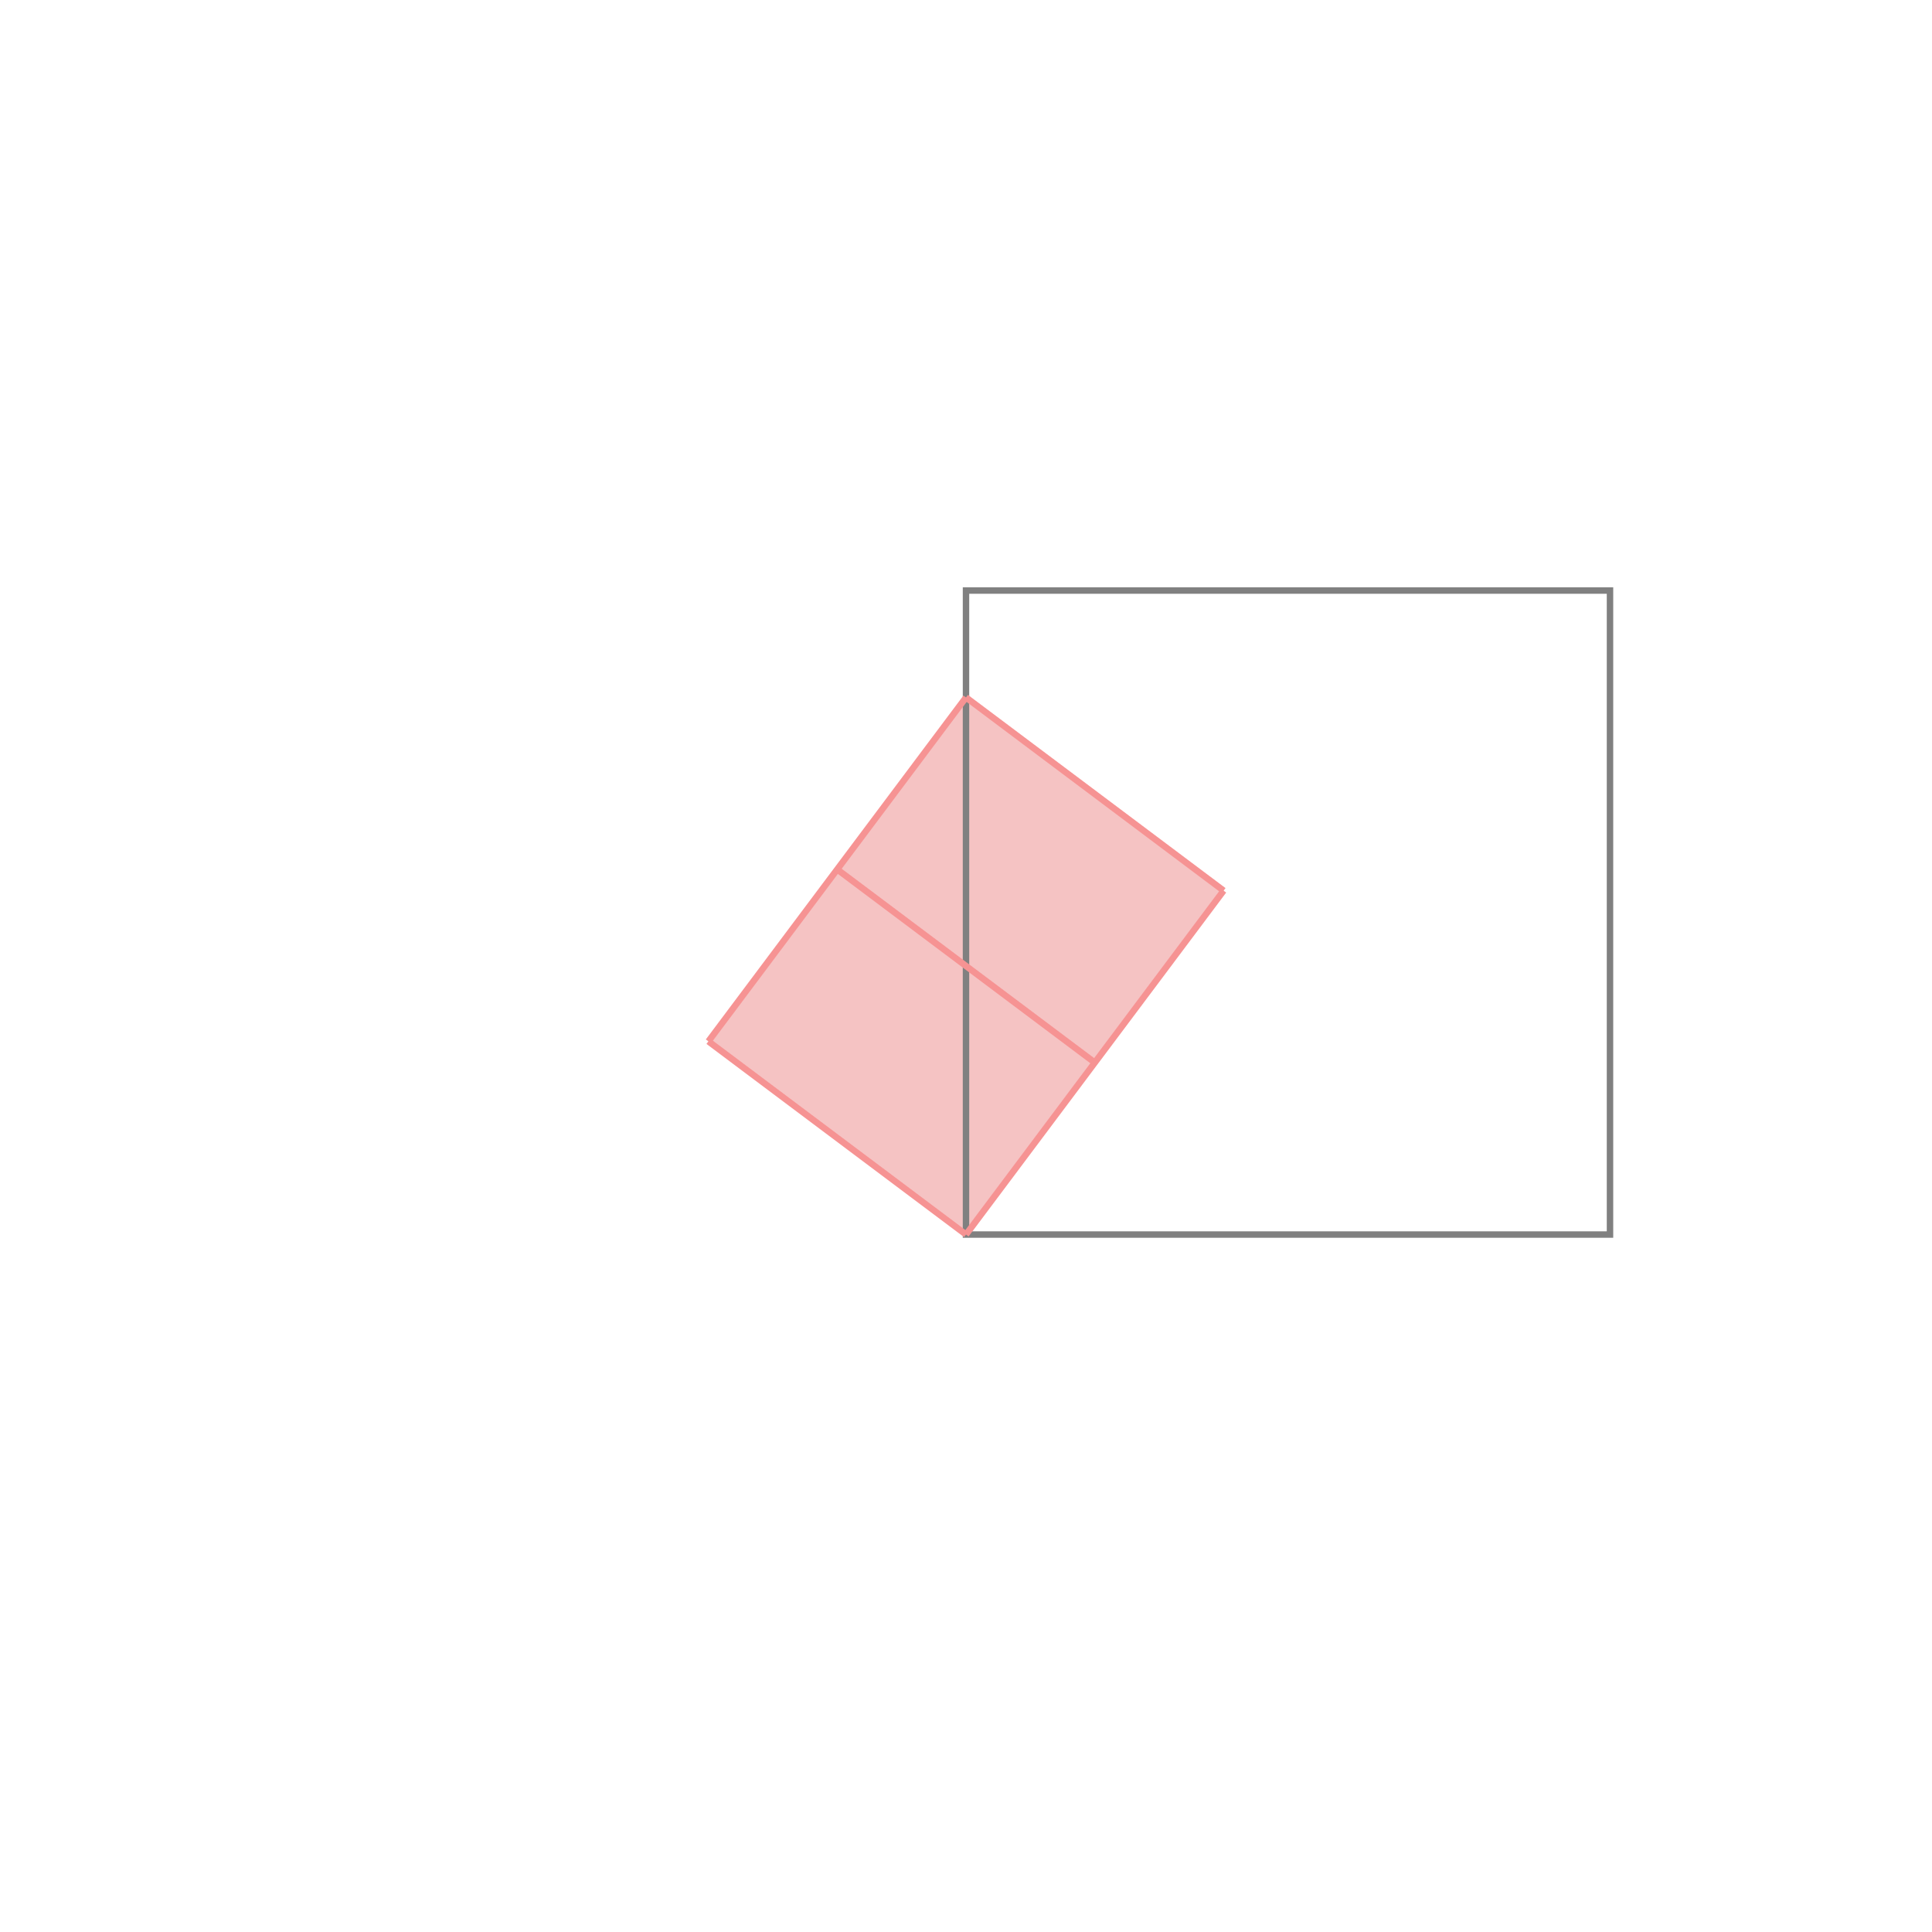 <svg xmlns="http://www.w3.org/2000/svg" viewBox="-1.5 -1.5 3 3">
<g transform="scale(1, -1)">
<path d="M0 -0.417 L0.4 0.117 L0 0.417 L-0.4 -0.117 z " fill="rgb(245,195,195)" />
<path d="M0 -0.417 L1 -0.417 L1 0.583 L0 0.583  z" fill="none" stroke="rgb(128,128,128)" stroke-width="0.01" />
<line x1="0" y1="-0.417" x2="0.4" y2="0.117" style="stroke:rgb(246,147,147);stroke-width:0.01" />
<line x1="0" y1="-0.417" x2="-0.4" y2="-0.117" style="stroke:rgb(246,147,147);stroke-width:0.01" />
<line x1="0.2" y1="-0.15" x2="-0.2" y2="0.15" style="stroke:rgb(246,147,147);stroke-width:0.01" />
<line x1="-0.4" y1="-0.117" x2="0" y2="0.417" style="stroke:rgb(246,147,147);stroke-width:0.01" />
<line x1="0.4" y1="0.117" x2="0" y2="0.417" style="stroke:rgb(246,147,147);stroke-width:0.01" />
</g>
</svg>
